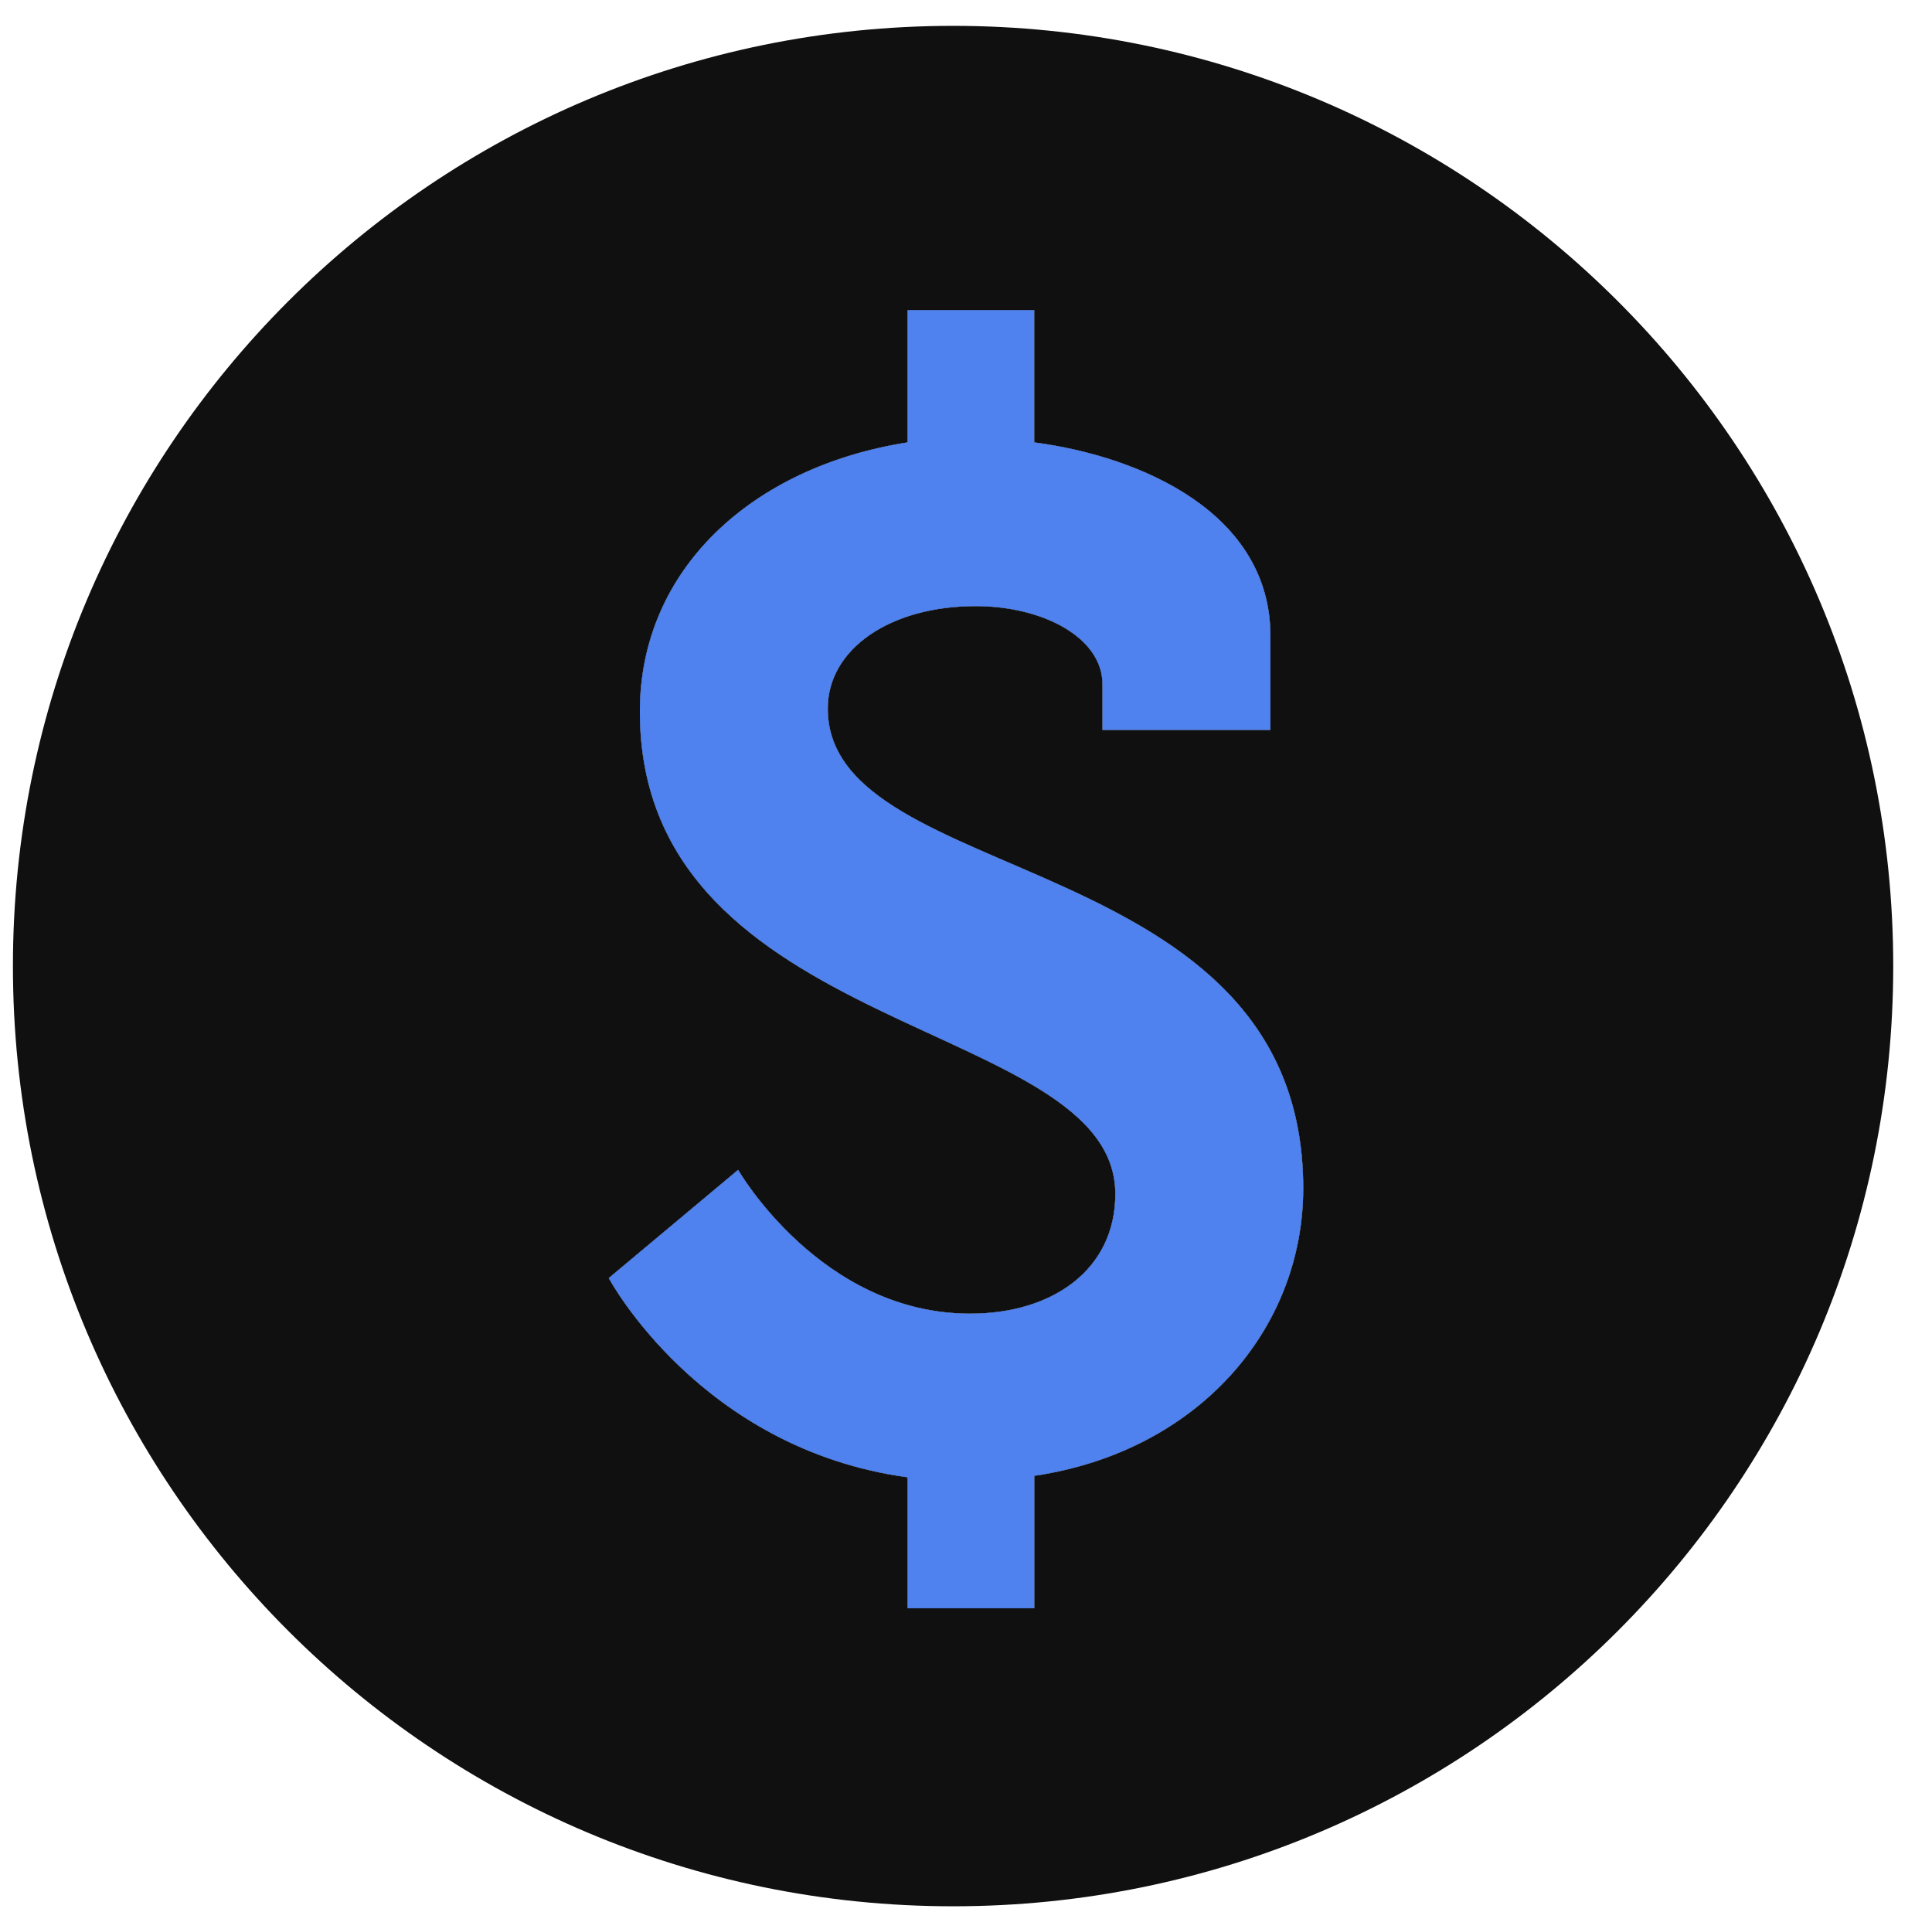 <svg width="299" height="297" viewBox="0 0 299 297" fill="none" xmlns="http://www.w3.org/2000/svg">
<g filter="url(#filter0_d_380_208)">
<path d="M153.5 0C73.142 0 8 65.142 8 145.5C8 225.858 73.142 291 153.5 291C233.858 291 299 225.858 299 145.5C299 65.142 233.858 0 153.5 0ZM166.064 224.387V244.879H146.462V224.617C114.297 220.212 100.211 193.783 100.211 193.783L120.233 177.035C120.233 177.035 133.017 199.289 156.143 199.289C168.917 199.289 178.608 192.452 178.608 180.769C178.608 153.459 105.027 156.772 105.027 106.107C105.027 84.082 122.446 68.215 146.452 64.461V43.988H166.054V64.461C182.792 66.663 202.614 75.473 202.614 94.424V108.96H176.625V101.912C176.625 94.644 167.365 89.799 157.004 89.799C143.789 89.799 134.109 96.406 134.109 105.656C134.109 133.627 207.69 126.799 207.69 179.888C207.69 201.712 191.392 220.633 166.064 224.387Z" fill="#101010"/>
<path d="M166.064 224.387V244.879H146.462V224.617C114.297 220.212 100.211 193.783 100.211 193.783L120.233 177.035C120.233 177.035 133.017 199.289 156.143 199.289C168.917 199.289 178.608 192.452 178.608 180.769C178.608 153.459 105.027 156.772 105.027 106.107C105.027 84.082 122.446 68.215 146.452 64.461V43.988H166.054V64.461C182.792 66.663 202.614 75.473 202.614 94.424V108.96H176.625V101.912C176.625 94.644 167.365 89.799 157.004 89.799C143.789 89.799 134.109 96.406 134.109 105.656C134.109 133.627 207.69 126.799 207.69 179.888C207.69 201.712 191.392 220.633 166.064 224.387Z" fill="#101010"/>
<path d="M166.064 224.387V244.879H146.462V224.617C114.297 220.212 100.211 193.783 100.211 193.783L120.233 177.035C120.233 177.035 133.017 199.289 156.143 199.289C168.917 199.289 178.608 192.452 178.608 180.769C178.608 153.459 105.027 156.772 105.027 106.107C105.027 84.082 122.446 68.215 146.452 64.461V43.988H166.054V64.461C182.792 66.663 202.614 75.473 202.614 94.424V108.96H176.625V101.912C176.625 94.644 167.365 89.799 157.004 89.799C143.789 89.799 134.109 96.406 134.109 105.656C134.109 133.627 207.69 126.799 207.69 179.888C207.69 201.712 191.392 220.633 166.064 224.387Z" fill="#4F82EE"/>
</g>
<defs>
<filter id="filter0_d_380_208" x="0" y="0" width="299" height="297" filterUnits="userSpaceOnUse" color-interpolation-filters="sRGB">
<feFlood flood-opacity="0" result="BackgroundImageFix"/>
<feColorMatrix in="SourceAlpha" type="matrix" values="0 0 0 0 0 0 0 0 0 0 0 0 0 0 0 0 0 0 127 0" result="hardAlpha"/>
<feOffset dx="-6" dy="4"/>
<feGaussianBlur stdDeviation="1"/>
<feComposite in2="hardAlpha" operator="out"/>
<feColorMatrix type="matrix" values="0 0 0 0 0.851 0 0 0 0 0.851 0 0 0 0 0.851 0 0 0 1 0"/>
<feBlend mode="normal" in2="BackgroundImageFix" result="effect1_dropShadow_380_208"/>
<feBlend mode="normal" in="SourceGraphic" in2="effect1_dropShadow_380_208" result="shape"/>
</filter>
</defs>
</svg>
